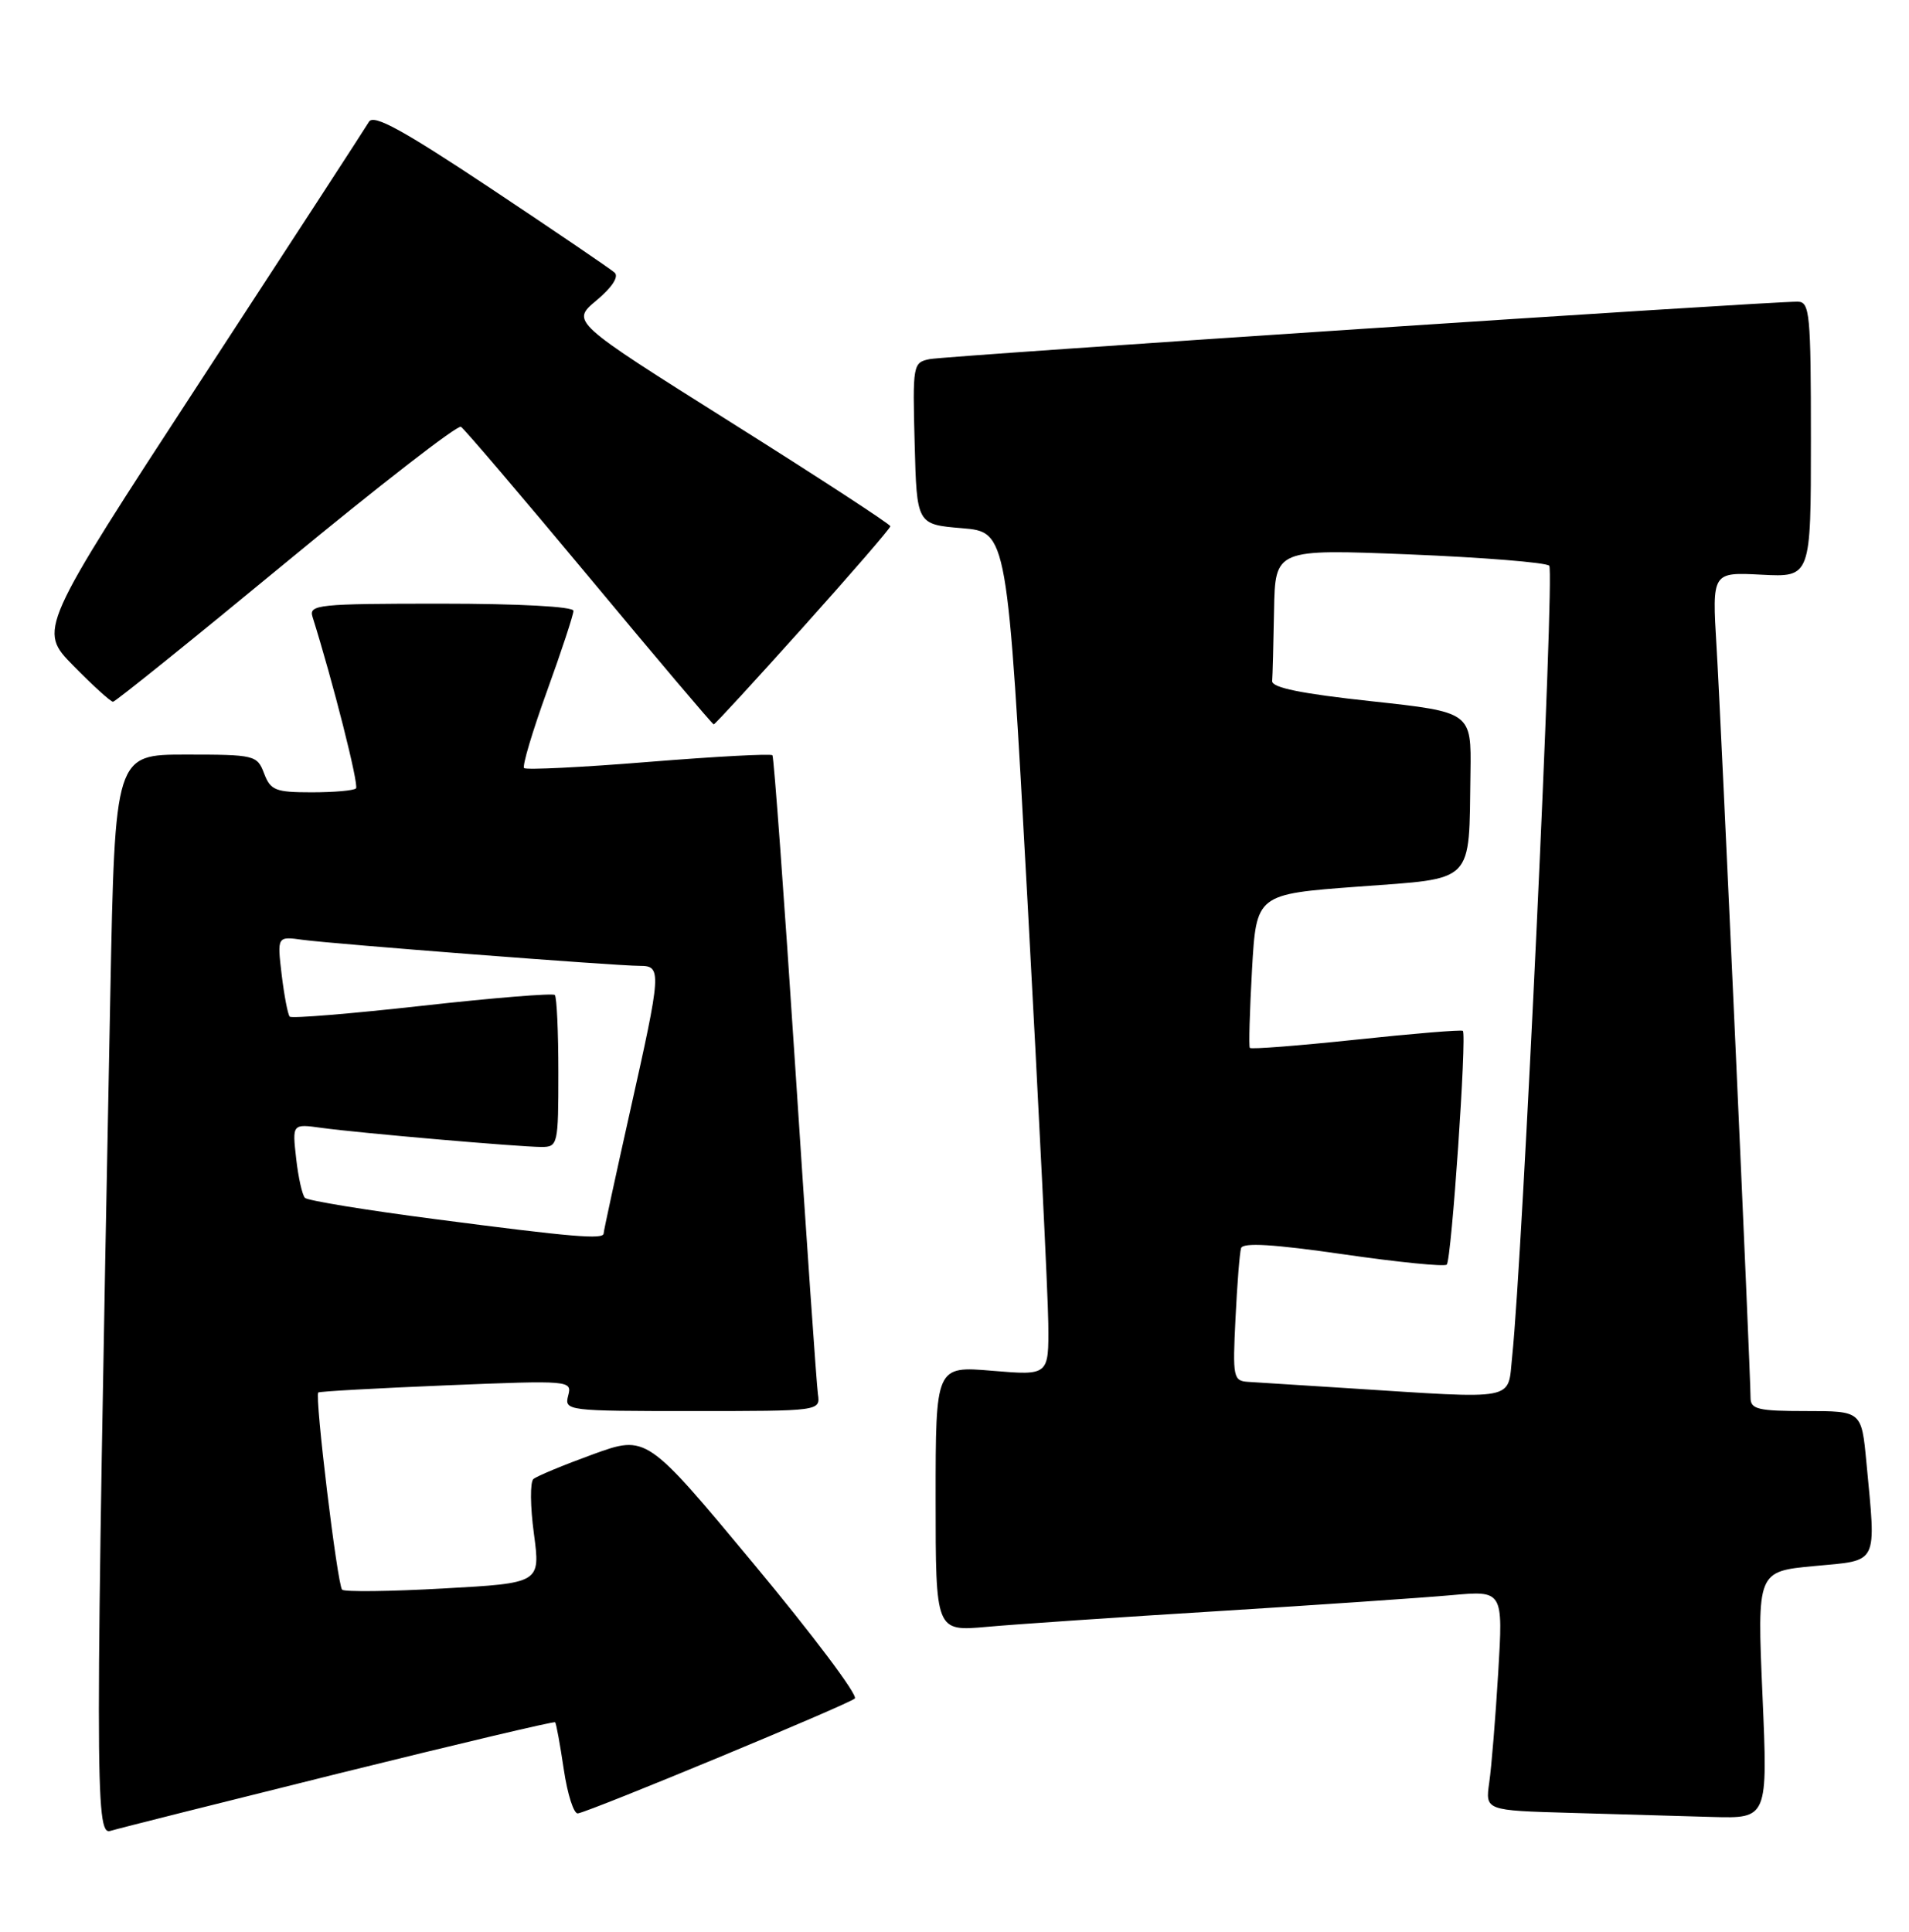 <?xml version="1.0" encoding="UTF-8" standalone="no"?>
<!DOCTYPE svg PUBLIC "-//W3C//DTD SVG 1.1//EN" "http://www.w3.org/Graphics/SVG/1.1/DTD/svg11.dtd" >
<svg xmlns="http://www.w3.org/2000/svg" xmlns:xlink="http://www.w3.org/1999/xlink" version="1.1" viewBox="0 0 253 256">
 <g >
 <path fill="currentColor"
d=" M 44.90 235.02 C 60.53 231.15 73.43 228.09 73.57 228.24 C 73.72 228.38 74.23 231.20 74.72 234.50 C 75.21 237.80 76.05 240.42 76.59 240.32 C 78.48 239.97 112.50 225.85 113.29 225.09 C 113.73 224.66 107.69 216.63 99.88 207.24 C 85.68 190.16 85.68 190.16 78.59 192.73 C 74.69 194.15 71.14 195.62 70.69 196.01 C 70.24 196.40 70.27 199.66 70.76 203.26 C 71.63 209.80 71.63 209.80 58.76 210.51 C 51.69 210.91 45.64 210.98 45.34 210.67 C 44.71 210.05 41.68 184.95 42.18 184.54 C 42.36 184.39 50.00 183.97 59.17 183.59 C 75.62 182.92 75.83 182.94 75.30 184.96 C 74.78 186.96 75.14 187.00 91.74 187.00 C 108.72 187.00 108.72 187.00 108.40 184.75 C 108.22 183.51 106.87 164.05 105.40 141.50 C 103.93 118.95 102.56 100.31 102.37 100.09 C 102.17 99.86 94.79 100.26 85.97 100.97 C 77.15 101.69 69.72 102.05 69.46 101.79 C 69.19 101.52 70.56 96.94 72.49 91.60 C 74.42 86.27 76.00 81.47 76.00 80.95 C 76.00 80.39 68.87 80.00 58.43 80.00 C 42.16 80.00 40.91 80.13 41.42 81.75 C 44.11 90.29 47.60 104.07 47.18 104.48 C 46.90 104.77 44.26 105.00 41.31 105.00 C 36.51 105.00 35.85 104.74 35.00 102.50 C 34.08 100.08 33.76 100.00 24.64 100.00 C 15.24 100.00 15.24 100.00 14.62 131.75 C 12.60 236.15 12.60 243.26 14.62 242.64 C 15.66 242.32 29.28 238.90 44.90 235.02 Z  M 233.58 224.62 C 232.87 208.25 232.87 208.25 240.44 207.54 C 249.07 206.73 248.65 207.57 247.35 193.75 C 246.71 187.00 246.71 187.00 239.36 187.00 C 233.02 187.00 232.00 186.76 232.00 185.25 C 232.00 181.89 228.09 95.42 227.49 85.66 C 226.90 75.82 226.90 75.82 233.45 76.16 C 240.00 76.50 240.00 76.50 240.00 58.25 C 240.00 41.54 239.85 40.00 238.25 39.98 C 234.46 39.94 125.36 47.16 123.22 47.59 C 120.99 48.04 120.94 48.31 121.22 58.78 C 121.50 69.50 121.50 69.50 127.50 70.00 C 133.50 70.50 133.50 70.50 136.18 119.50 C 137.65 146.45 138.89 171.60 138.93 175.40 C 139.00 182.29 139.00 182.29 131.50 181.66 C 124.00 181.03 124.00 181.03 124.00 198.61 C 124.00 216.20 124.00 216.20 130.75 215.60 C 134.46 215.26 148.30 214.32 161.50 213.51 C 174.70 212.69 188.58 211.74 192.35 211.40 C 199.21 210.78 199.21 210.78 198.56 221.64 C 198.20 227.61 197.67 234.17 197.37 236.22 C 196.84 239.93 196.84 239.93 208.17 240.25 C 214.40 240.43 222.83 240.67 226.89 240.79 C 234.29 241.00 234.29 241.00 233.58 224.62 Z  M 106.44 83.11 C 112.80 76.02 118.00 70.01 118.00 69.74 C 118.00 69.48 108.48 63.27 96.84 55.95 C 75.68 42.63 75.68 42.63 79.04 39.82 C 81.11 38.10 82.04 36.67 81.46 36.13 C 80.93 35.65 73.57 30.65 65.10 25.01 C 53.38 17.22 49.52 15.10 48.90 16.14 C 48.46 16.89 38.41 32.35 26.57 50.49 C 5.05 83.48 5.05 83.48 9.74 88.24 C 12.31 90.86 14.67 93.00 14.98 93.00 C 15.28 93.00 25.60 84.69 37.91 74.53 C 50.22 64.37 60.65 56.28 61.09 56.56 C 61.53 56.83 69.18 65.81 78.10 76.52 C 87.01 87.24 94.43 96.00 94.59 96.00 C 94.75 96.00 100.08 90.20 106.44 83.11 Z  M 57.79 161.58 C 48.59 160.39 40.78 159.11 40.42 158.75 C 40.06 158.39 39.53 156.04 39.25 153.52 C 38.73 148.93 38.73 148.93 42.62 149.47 C 47.56 150.15 68.78 151.99 71.75 152.00 C 73.93 152.00 74.00 151.70 74.00 142.17 C 74.00 136.76 73.79 132.12 73.53 131.86 C 73.27 131.60 65.36 132.24 55.96 133.29 C 46.55 134.34 38.65 134.99 38.40 134.73 C 38.15 134.48 37.67 131.98 37.33 129.18 C 36.73 124.08 36.73 124.08 40.12 124.55 C 44.15 125.10 81.64 128.00 84.79 128.00 C 87.71 128.00 87.67 128.69 83.50 147.29 C 81.58 155.88 80.00 163.16 80.00 163.46 C 80.00 164.29 75.92 163.95 57.79 161.58 Z  M 178.50 183.96 C 172.45 183.57 166.56 183.20 165.42 183.13 C 163.45 183.01 163.35 182.54 163.74 174.75 C 163.96 170.21 164.29 166.01 164.48 165.41 C 164.72 164.64 168.79 164.89 178.01 166.22 C 185.26 167.27 191.45 167.89 191.74 167.59 C 192.37 166.96 194.42 137.05 193.87 136.61 C 193.66 136.45 187.29 136.97 179.71 137.78 C 172.12 138.58 165.79 139.08 165.64 138.87 C 165.49 138.67 165.62 134.00 165.93 128.50 C 166.50 118.50 166.50 118.50 179.99 117.50 C 195.59 116.34 194.66 117.28 194.88 102.43 C 195.00 94.37 195.00 94.37 181.75 92.93 C 172.46 91.93 168.53 91.13 168.60 90.25 C 168.66 89.56 168.77 85.35 168.85 80.88 C 169.00 72.76 169.00 72.76 186.75 73.47 C 196.51 73.87 204.87 74.54 205.32 74.97 C 206.06 75.66 201.79 166.64 200.41 179.75 C 199.78 185.73 201.42 185.42 178.50 183.96 Z "/>
</g>
</svg>